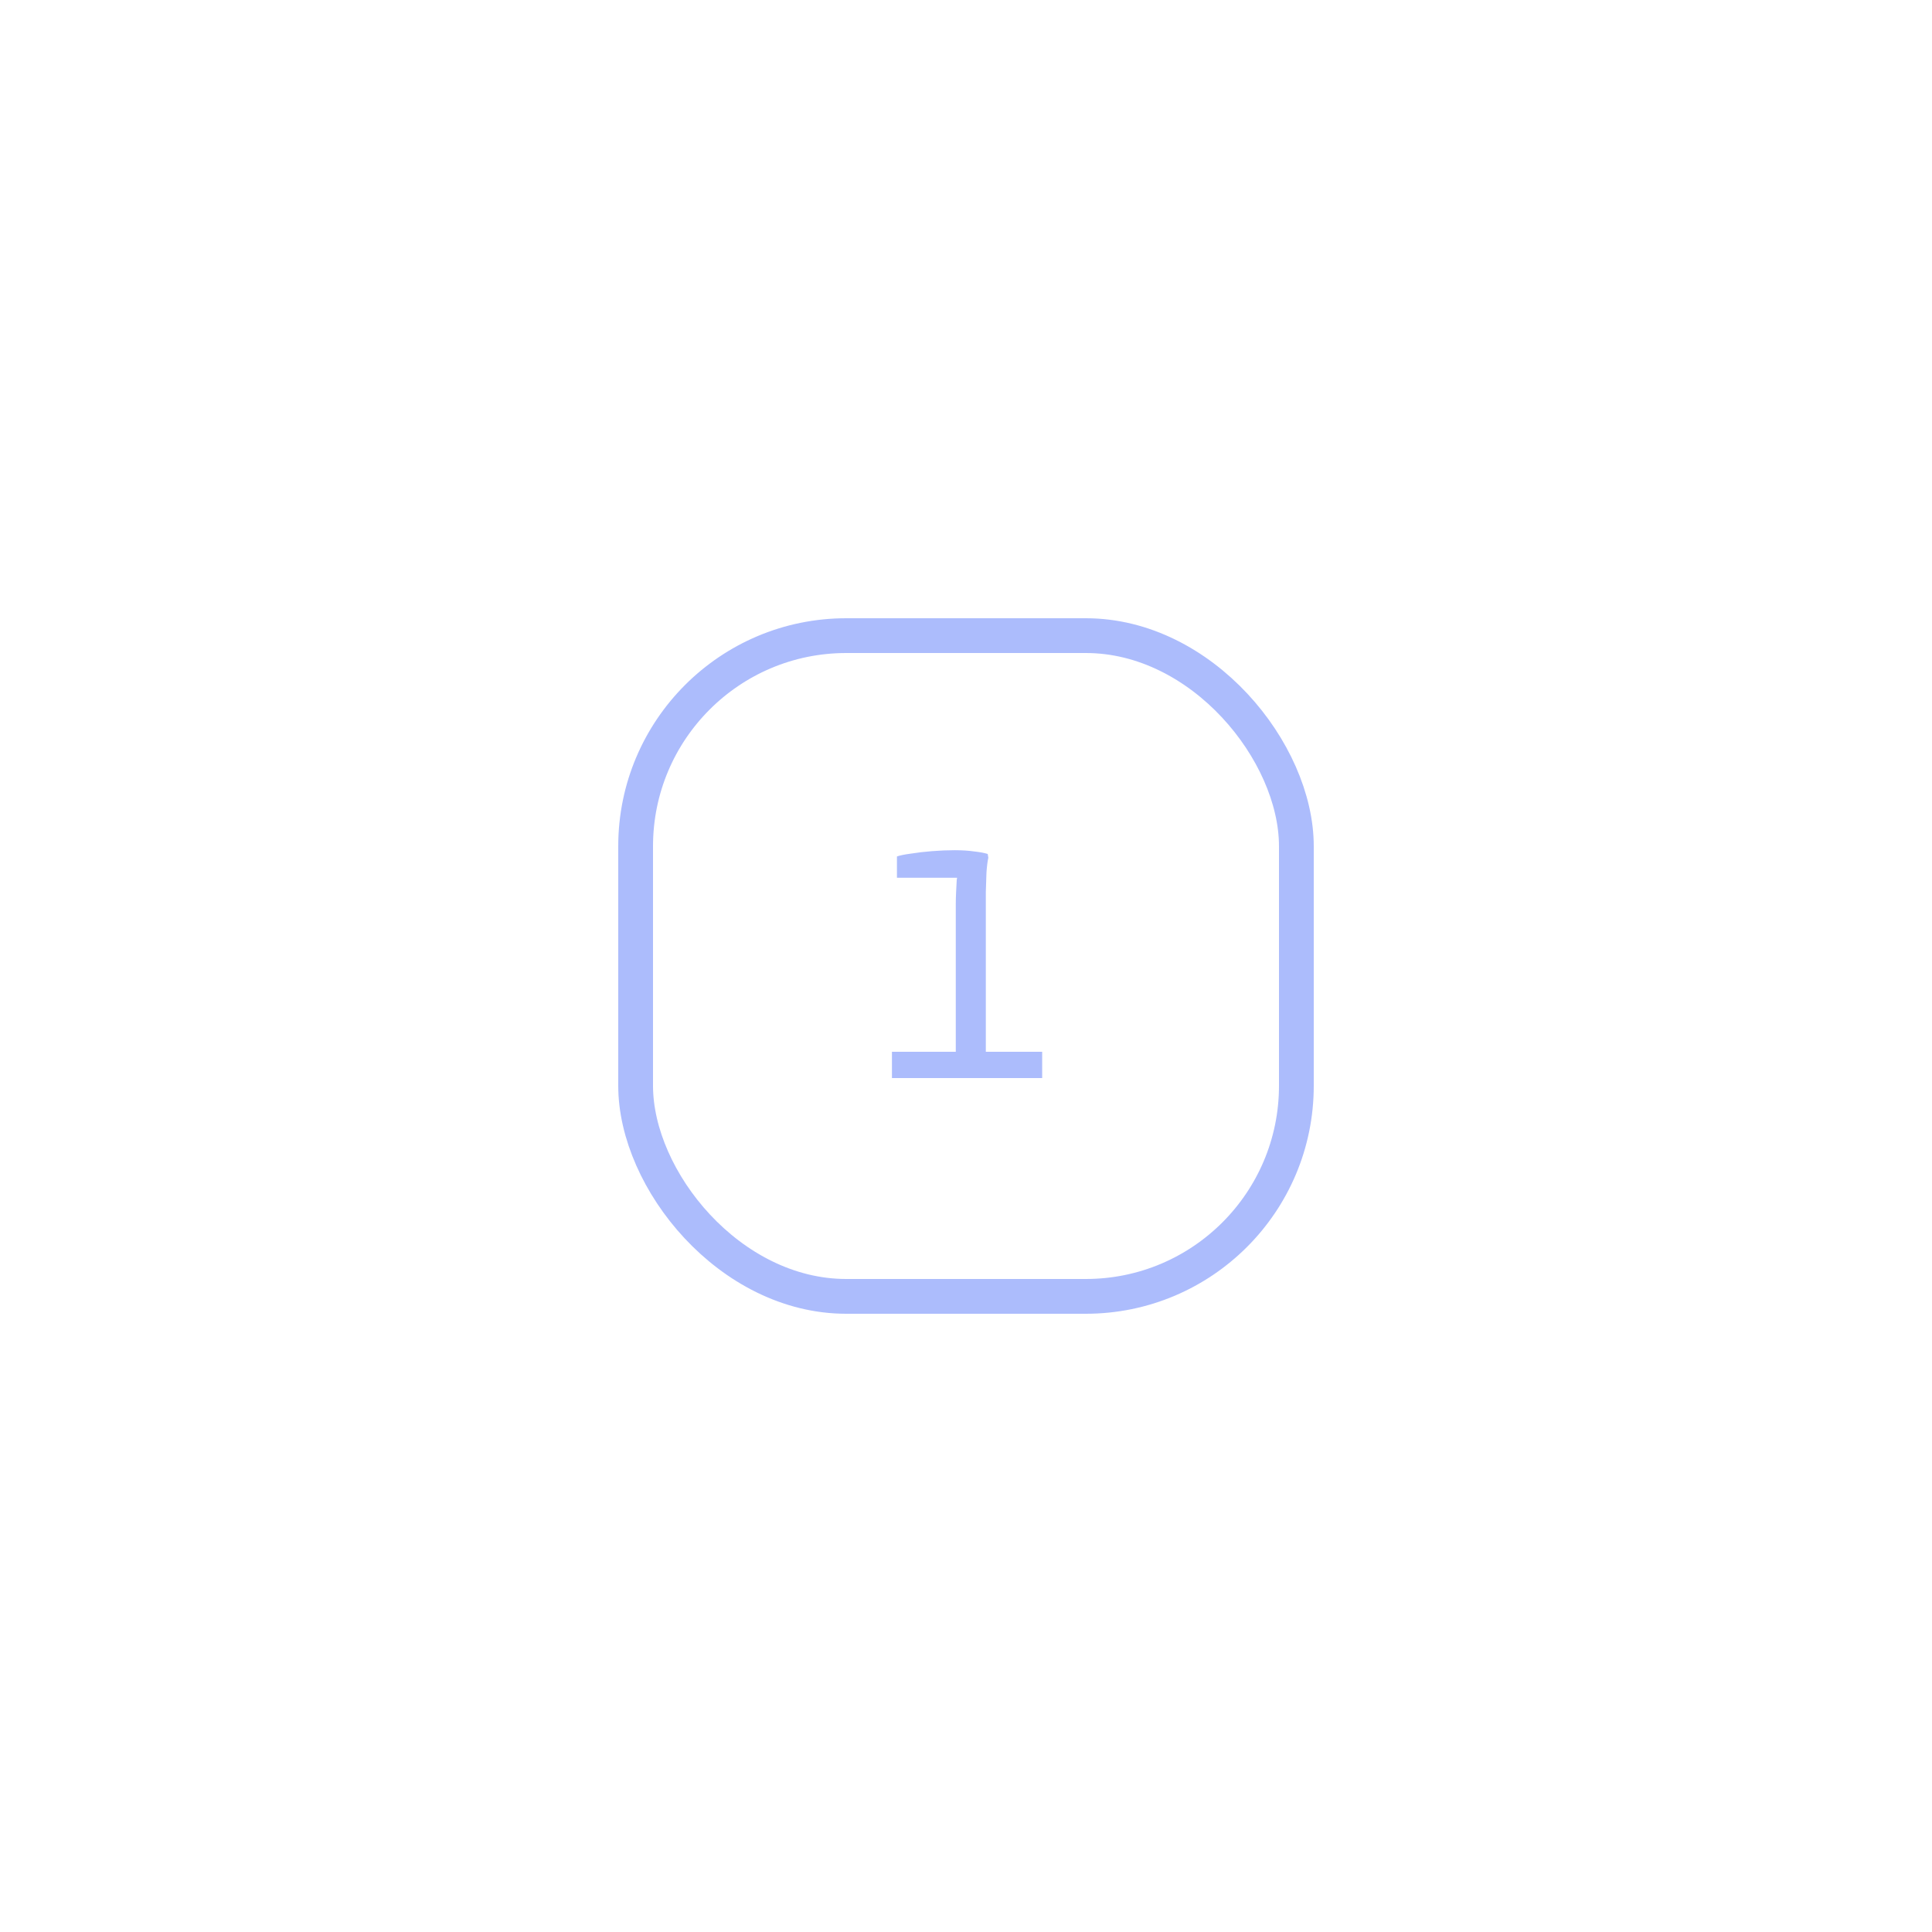 <svg width="500" height="500" viewBox="0 0 500 500" fill="none" xmlns="http://www.w3.org/2000/svg">
<g opacity="0.5" filter="url(#filter0_d_320_4268)">
<rect x="169" y="169" width="162" height="162" rx="50" fill="white"/>
<rect x="164.5" y="164.5" width="171" height="171" rx="54.5" stroke="#5A79F9" stroke-width="9"/>
<path d="M247.356 278.028V233.964C247.356 233.1 247.383 232.074 247.437 230.886C247.491 229.698 247.545 228.672 247.599 227.808C247.707 226.89 247.788 226.512 247.842 226.674L250.758 227.16H232.128V221.652C232.884 221.382 234.072 221.139 235.692 220.923C237.366 220.653 239.202 220.437 241.2 220.275C243.252 220.113 245.196 220.032 247.032 220.032C248.976 220.032 250.677 220.14 252.135 220.356C253.593 220.518 254.754 220.734 255.618 221.004L255.78 221.976C255.564 222.948 255.402 224.244 255.294 225.864C255.24 227.484 255.186 229.131 255.132 230.805C255.132 232.479 255.132 233.856 255.132 234.936V278.028H247.356ZM230.832 279V272.196H269.712V279H230.832Z" fill="#5A79F9"/>
</g>
<defs>
<filter id="filter0_d_320_4268" x="70" y="70" width="360" height="360" filterUnits="userSpaceOnUse" color-interpolation-filters="sRGB">
<feFlood flood-opacity="0" result="BackgroundImageFix"/>
<feColorMatrix in="SourceAlpha" type="matrix" values="0 0 0 0 0 0 0 0 0 0 0 0 0 0 0 0 0 0 127 0" result="hardAlpha"/>
<feOffset/>
<feGaussianBlur stdDeviation="45"/>
<feComposite in2="hardAlpha" operator="out"/>
<feColorMatrix type="matrix" values="0 0 0 0 1 0 0 0 0 1 0 0 0 0 1 0 0 0 1 0"/>
<feBlend mode="normal" in2="BackgroundImageFix" result="effect1_dropShadow_320_4268"/>
<feBlend mode="normal" in="SourceGraphic" in2="effect1_dropShadow_320_4268" result="shape"/>
</filter>
</defs>
</svg>
